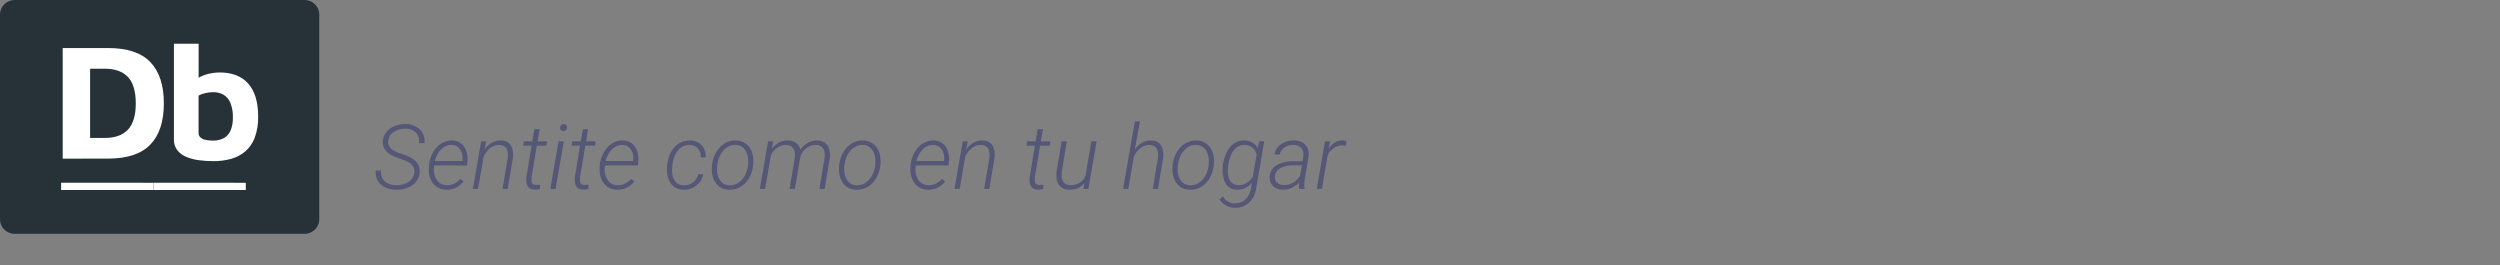 <svg width="556" height="59" viewBox="0 0 556 59" fill="none" xmlns="http://www.w3.org/2000/svg">
<rect x="0" y="0" width="556" height="59" fill="#808080" stroke="none"/>
<path d="M67.725 0H3.275C1.466 0 0 1.438 0 3.212V48.788C0 50.562 1.466 52 3.275 52H67.725C69.534 52 71 50.562 71 48.788V3.212C71 1.438 69.534 0 67.725 0Z" fill="#263238"/>
<path d="M47.405 35.838C46.356 35.837 45.307 35.768 44.267 35.632C43.296 35.517 42.345 35.268 41.444 34.894C40.657 34.577 39.965 34.068 39.433 33.416C38.905 32.708 38.64 31.845 38.68 30.969V9.726H44.175V19.907L43.121 18.173C43.597 17.641 44.188 17.22 44.85 16.939C45.534 16.638 46.254 16.422 46.992 16.297C47.589 16.187 48.193 16.124 48.8 16.111C51.608 16.111 53.746 16.942 55.213 18.603C56.68 20.265 57.414 22.693 57.414 25.888C57.459 27.493 57.204 29.094 56.661 30.609C56.228 31.785 55.505 32.837 54.558 33.673C53.638 34.443 52.558 35.008 51.394 35.331C50.096 35.685 48.752 35.856 47.405 35.838ZM47.333 31.264C48.252 31.308 49.163 31.085 49.953 30.622C50.604 30.189 51.097 29.563 51.361 28.836C51.663 27.994 51.809 27.107 51.794 26.215C51.842 25.069 51.65 23.926 51.23 22.856C50.93 22.107 50.39 21.473 49.691 21.051C49.002 20.672 48.221 20.481 47.431 20.498C46.876 20.503 46.323 20.563 45.78 20.678C45.213 20.791 44.667 20.99 44.162 21.269V29.536C44.149 29.727 44.179 29.918 44.25 30.096C44.322 30.274 44.433 30.434 44.575 30.564C44.904 30.838 45.298 31.024 45.721 31.104C46.251 31.219 46.791 31.275 47.333 31.271V31.264Z" fill="white"/>
<path d="M13.945 35.285V10.683H24.026C28.293 10.683 31.428 11.723 33.433 13.805C35.437 15.886 36.44 18.948 36.44 22.991C36.44 27.025 35.437 30.08 33.433 32.157C31.428 34.234 28.293 35.273 24.026 35.273L13.945 35.285ZM20.037 30.68H23.312C25.57 30.68 27.282 30.065 28.448 28.836C29.614 27.603 30.197 25.663 30.197 23.003C30.197 20.344 29.614 18.34 28.448 17.119C27.282 15.899 25.572 15.282 23.312 15.282H20.037V30.68Z" fill="white"/>
<path d="M34.127 40.649V42.262H13.592V40.636L34.127 40.649Z" fill="white"/>
<path d="M54.663 40.649V42.262H34.127V40.636L54.663 40.649Z" fill="white"/>
<path d="M92.141 38.435C92.29 37.212 91.636 36.313 90.178 35.74L88.312 35.066L87.707 34.822C85.858 34.035 85.002 32.872 85.139 31.336C85.197 30.581 85.464 29.917 85.939 29.344C86.415 28.771 87.04 28.331 87.814 28.025C88.596 27.713 89.422 27.566 90.295 27.586C91.135 27.605 91.883 27.801 92.541 28.172C93.205 28.537 93.7 29.038 94.025 29.676C94.357 30.314 94.488 31.033 94.416 31.834H93.215C93.306 30.87 93.078 30.099 92.531 29.52C91.991 28.94 91.226 28.637 90.236 28.611C89.208 28.598 88.326 28.836 87.59 29.324C86.861 29.806 86.444 30.467 86.34 31.307C86.255 31.977 86.451 32.55 86.926 33.025C87.408 33.494 88.241 33.904 89.426 34.256C90.936 34.738 91.984 35.314 92.57 35.984C93.163 36.655 93.42 37.462 93.342 38.406C93.27 39.188 92.997 39.868 92.522 40.447C92.046 41.02 91.412 41.46 90.617 41.766C89.823 42.072 88.97 42.215 88.059 42.195C87.154 42.189 86.337 42.003 85.607 41.639C84.885 41.274 84.341 40.776 83.977 40.145C83.618 39.507 83.475 38.771 83.547 37.938H84.738C84.641 38.927 84.904 39.715 85.529 40.301C86.161 40.88 87.023 41.176 88.117 41.19C89.211 41.203 90.129 40.955 90.871 40.447C91.62 39.94 92.043 39.269 92.141 38.435ZM99.24 42.195C98.394 42.182 97.662 41.948 97.043 41.492C96.424 41.03 95.969 40.405 95.676 39.617C95.389 38.823 95.288 37.967 95.373 37.049L95.402 36.717C95.493 35.74 95.783 34.812 96.272 33.934C96.76 33.048 97.378 32.374 98.127 31.912C98.876 31.443 99.676 31.219 100.529 31.238C101.317 31.251 101.981 31.466 102.521 31.883C103.068 32.3 103.465 32.879 103.713 33.621C103.96 34.363 104.038 35.184 103.947 36.082L103.869 36.795H96.555L96.525 37.029C96.428 37.739 96.48 38.419 96.682 39.07C96.883 39.715 97.212 40.229 97.668 40.613C98.13 40.991 98.684 41.186 99.328 41.199C99.953 41.219 100.516 41.098 101.018 40.838C101.519 40.578 101.981 40.229 102.404 39.793L103.088 40.35C102.613 40.962 102.046 41.427 101.389 41.746C100.738 42.059 100.021 42.208 99.24 42.195ZM100.471 32.234C99.624 32.202 98.866 32.501 98.195 33.133C97.525 33.764 97.02 34.653 96.682 35.799L102.814 35.809L102.844 35.662C102.961 34.738 102.798 33.943 102.355 33.279C101.913 32.609 101.285 32.26 100.471 32.234ZM108.117 31.434L107.766 33.24C108.234 32.589 108.775 32.091 109.387 31.746C110.005 31.395 110.666 31.225 111.369 31.238C112.385 31.264 113.124 31.619 113.586 32.303C114.048 32.986 114.211 33.927 114.074 35.125L112.922 42H111.77L112.922 35.105C112.961 34.734 112.967 34.376 112.941 34.031C112.831 32.872 112.199 32.277 111.047 32.244C110.363 32.231 109.725 32.436 109.133 32.859C108.54 33.276 108.02 33.908 107.57 34.754L106.32 42H105.168L107.004 31.434H108.117ZM120.021 28.729L119.553 31.434H121.672L121.506 32.391H119.387L118.215 39.441L118.195 40.047C118.195 40.757 118.521 41.121 119.172 41.141C119.374 41.147 119.689 41.124 120.119 41.072L120.07 42.029C119.686 42.14 119.296 42.189 118.898 42.176C118.215 42.163 117.717 41.925 117.404 41.463C117.092 40.994 116.978 40.317 117.062 39.432L118.225 32.391H116.33L116.506 31.434H118.381L118.859 28.729H120.021ZM123.557 42H122.385L124.23 31.434H125.393L123.557 42ZM124.553 28.377C124.585 27.954 124.865 27.687 125.393 27.576C125.646 27.622 125.826 27.703 125.93 27.82C126.04 27.931 126.112 28.116 126.145 28.377C126.079 28.624 125.985 28.807 125.861 28.924C125.738 29.035 125.552 29.116 125.305 29.168C124.777 29.09 124.527 28.826 124.553 28.377ZM130.803 28.729L130.334 31.434H132.453L132.287 32.391H130.168L128.996 39.441L128.977 40.047C128.977 40.757 129.302 41.121 129.953 41.141C130.155 41.147 130.471 41.124 130.9 41.072L130.852 42.029C130.467 42.14 130.077 42.189 129.68 42.176C128.996 42.163 128.498 41.925 128.186 41.463C127.873 40.994 127.759 40.317 127.844 39.432L129.006 32.391H127.111L127.287 31.434H129.162L129.641 28.729H130.803ZM137.229 42.195C136.382 42.182 135.65 41.948 135.031 41.492C134.413 41.03 133.957 40.405 133.664 39.617C133.378 38.823 133.277 37.967 133.361 37.049L133.391 36.717C133.482 35.74 133.771 34.812 134.26 33.934C134.748 33.048 135.367 32.374 136.115 31.912C136.864 31.443 137.665 31.219 138.518 31.238C139.305 31.251 139.969 31.466 140.51 31.883C141.057 32.3 141.454 32.879 141.701 33.621C141.949 34.363 142.027 35.184 141.936 36.082L141.857 36.795H134.543L134.514 37.029C134.416 37.739 134.468 38.419 134.67 39.07C134.872 39.715 135.201 40.229 135.656 40.613C136.118 40.991 136.672 41.186 137.316 41.199C137.941 41.219 138.505 41.098 139.006 40.838C139.507 40.578 139.969 40.229 140.393 39.793L141.076 40.35C140.601 40.962 140.035 41.427 139.377 41.746C138.726 42.059 138.01 42.208 137.229 42.195ZM138.459 32.234C137.613 32.202 136.854 32.501 136.184 33.133C135.513 33.764 135.008 34.653 134.67 35.799L140.803 35.809L140.832 35.662C140.949 34.738 140.786 33.943 140.344 33.279C139.901 32.609 139.273 32.26 138.459 32.234ZM152.072 41.219C152.84 41.245 153.518 41.033 154.104 40.584C154.696 40.128 155.09 39.516 155.285 38.748H156.389C156.193 39.796 155.679 40.643 154.846 41.287C154.019 41.925 153.075 42.231 152.014 42.205C151.161 42.185 150.445 41.951 149.865 41.502C149.286 41.053 148.866 40.431 148.605 39.637C148.352 38.842 148.27 37.947 148.361 36.951L148.4 36.531C148.479 35.848 148.645 35.184 148.898 34.539C149.159 33.895 149.504 33.325 149.934 32.83C150.363 32.329 150.874 31.935 151.467 31.648C152.066 31.355 152.74 31.219 153.488 31.238C154.569 31.264 155.428 31.629 156.066 32.332C156.704 33.035 157.004 33.927 156.965 35.008L155.861 34.998C155.874 34.184 155.663 33.527 155.227 33.025C154.79 32.524 154.195 32.26 153.439 32.234C152.632 32.208 151.919 32.443 151.301 32.938C150.682 33.432 150.217 34.132 149.904 35.037C149.592 35.942 149.445 36.902 149.465 37.918C149.484 38.966 149.719 39.773 150.168 40.34C150.617 40.9 151.252 41.193 152.072 41.219ZM158.361 36.619C158.479 35.597 158.791 34.663 159.299 33.816C159.807 32.964 160.438 32.316 161.193 31.873C161.955 31.43 162.779 31.219 163.664 31.238C164.536 31.251 165.279 31.492 165.891 31.961C166.509 32.423 166.958 33.058 167.238 33.865C167.525 34.666 167.622 35.555 167.531 36.531L167.512 36.717C167.316 38.383 166.724 39.721 165.734 40.73C164.751 41.74 163.57 42.228 162.189 42.195C161.005 42.176 160.057 41.74 159.348 40.887C158.638 40.034 158.29 38.908 158.303 37.508L158.332 36.951L158.361 36.619ZM159.494 36.951C159.41 37.726 159.465 38.442 159.66 39.1C159.862 39.751 160.181 40.262 160.617 40.633C161.053 41.004 161.597 41.199 162.248 41.219C162.951 41.232 163.592 41.053 164.172 40.682C164.758 40.31 165.24 39.786 165.617 39.109C165.995 38.432 166.239 37.684 166.35 36.863L166.379 36.541C166.496 35.285 166.301 34.259 165.793 33.465C165.292 32.664 164.562 32.254 163.605 32.234C162.564 32.202 161.662 32.605 160.9 33.445C160.145 34.279 159.683 35.389 159.514 36.775L159.494 36.951ZM171.955 31.434L171.623 33.152C172.574 31.85 173.768 31.212 175.207 31.238C175.949 31.251 176.564 31.437 177.053 31.795C177.548 32.153 177.854 32.651 177.971 33.289C178.452 32.632 179.012 32.124 179.65 31.766C180.295 31.401 180.995 31.225 181.75 31.238C182.753 31.258 183.495 31.59 183.977 32.234C184.465 32.872 184.667 33.758 184.582 34.891L184.562 35.115L183.4 42H182.238L183.391 35.096C183.43 34.712 183.433 34.347 183.4 34.002C183.27 32.85 182.613 32.264 181.428 32.244C180.633 32.231 179.901 32.492 179.23 33.025C178.566 33.553 178.15 34.214 177.98 35.008L176.77 42H175.607L176.779 35.008C176.968 33.211 176.307 32.29 174.797 32.244C174.048 32.231 173.352 32.465 172.707 32.947C172.062 33.429 171.63 34.028 171.408 34.744L170.158 42H168.996L170.832 31.434H171.955ZM186.643 36.619C186.76 35.597 187.072 34.663 187.58 33.816C188.088 32.964 188.719 32.316 189.475 31.873C190.236 31.43 191.06 31.219 191.945 31.238C192.818 31.251 193.56 31.492 194.172 31.961C194.79 32.423 195.24 33.058 195.52 33.865C195.806 34.666 195.904 35.555 195.812 36.531L195.793 36.717C195.598 38.383 195.005 39.721 194.016 40.73C193.033 41.74 191.851 42.228 190.471 42.195C189.286 42.176 188.339 41.74 187.629 40.887C186.919 40.034 186.571 38.908 186.584 37.508L186.613 36.951L186.643 36.619ZM187.775 36.951C187.691 37.726 187.746 38.442 187.941 39.1C188.143 39.751 188.462 40.262 188.898 40.633C189.335 41.004 189.878 41.199 190.529 41.219C191.232 41.232 191.874 41.053 192.453 40.682C193.039 40.31 193.521 39.786 193.898 39.109C194.276 38.432 194.52 37.684 194.631 36.863L194.66 36.541C194.777 35.285 194.582 34.259 194.074 33.465C193.573 32.664 192.844 32.254 191.887 32.234C190.845 32.202 189.943 32.605 189.182 33.445C188.426 34.279 187.964 35.389 187.795 36.775L187.775 36.951ZM206.35 42.195C205.503 42.182 204.771 41.948 204.152 41.492C203.534 41.03 203.078 40.405 202.785 39.617C202.499 38.823 202.398 37.967 202.482 37.049L202.512 36.717C202.603 35.74 202.893 34.812 203.381 33.934C203.869 33.048 204.488 32.374 205.236 31.912C205.985 31.443 206.786 31.219 207.639 31.238C208.426 31.251 209.09 31.466 209.631 31.883C210.178 32.3 210.575 32.879 210.822 33.621C211.07 34.363 211.148 35.184 211.057 36.082L210.979 36.795H203.664L203.635 37.029C203.537 37.739 203.589 38.419 203.791 39.07C203.993 39.715 204.322 40.229 204.777 40.613C205.24 40.991 205.793 41.186 206.438 41.199C207.062 41.219 207.626 41.098 208.127 40.838C208.628 40.578 209.09 40.229 209.514 39.793L210.197 40.35C209.722 40.962 209.156 41.427 208.498 41.746C207.847 42.059 207.131 42.208 206.35 42.195ZM207.58 32.234C206.734 32.202 205.975 32.501 205.305 33.133C204.634 33.764 204.13 34.653 203.791 35.799L209.924 35.809L209.953 35.662C210.07 34.738 209.908 33.943 209.465 33.279C209.022 32.609 208.394 32.26 207.58 32.234ZM215.227 31.434L214.875 33.24C215.344 32.589 215.884 32.091 216.496 31.746C217.115 31.395 217.775 31.225 218.479 31.238C219.494 31.264 220.233 31.619 220.695 32.303C221.158 32.986 221.32 33.927 221.184 35.125L220.031 42H218.879L220.031 35.105C220.07 34.734 220.077 34.376 220.051 34.031C219.94 32.872 219.309 32.277 218.156 32.244C217.473 32.231 216.835 32.436 216.242 32.859C215.65 33.276 215.129 33.908 214.68 34.754L213.43 42H212.277L214.113 31.434H215.227ZM231.955 28.729L231.486 31.434H233.605L233.439 32.391H231.32L230.148 39.441L230.129 40.047C230.129 40.757 230.454 41.121 231.105 41.141C231.307 41.147 231.623 41.124 232.053 41.072L232.004 42.029C231.62 42.14 231.229 42.189 230.832 42.176C230.148 42.163 229.65 41.925 229.338 41.463C229.025 40.994 228.911 40.317 228.996 39.432L230.158 32.391H228.264L228.439 31.434H230.314L230.793 28.729H231.955ZM241.203 40.672C240.363 41.727 239.204 42.234 237.727 42.195C236.73 42.176 235.988 41.818 235.5 41.121C235.012 40.418 234.836 39.445 234.973 38.201L236.105 31.434H237.258L236.135 38.23C236.096 38.582 236.092 38.93 236.125 39.275C236.171 39.874 236.35 40.337 236.662 40.662C236.975 40.988 237.404 41.16 237.951 41.18C238.732 41.212 239.455 41.033 240.119 40.643C240.783 40.245 241.213 39.728 241.408 39.09L242.717 31.434H243.889L242.053 42H240.92L241.203 40.672ZM252.385 33.221C253.4 31.873 254.598 31.212 255.979 31.238C256.994 31.264 257.733 31.619 258.195 32.303C258.658 32.986 258.82 33.927 258.684 35.125L257.531 42H256.379L257.531 35.105C257.57 34.734 257.577 34.376 257.551 34.031C257.44 32.872 256.809 32.277 255.656 32.244C254.973 32.231 254.335 32.436 253.742 32.859C253.15 33.276 252.629 33.908 252.18 34.754L250.93 42H249.777L252.385 27H253.537L252.385 33.221ZM260.803 36.619C260.92 35.597 261.232 34.663 261.74 33.816C262.248 32.964 262.88 32.316 263.635 31.873C264.396 31.43 265.22 31.219 266.105 31.238C266.978 31.251 267.72 31.492 268.332 31.961C268.951 32.423 269.4 33.058 269.68 33.865C269.966 34.666 270.064 35.555 269.973 36.531L269.953 36.717C269.758 38.383 269.165 39.721 268.176 40.73C267.193 41.74 266.011 42.228 264.631 42.195C263.446 42.176 262.499 41.74 261.789 40.887C261.079 40.034 260.731 38.908 260.744 37.508L260.773 36.951L260.803 36.619ZM261.936 36.951C261.851 37.726 261.906 38.442 262.102 39.1C262.303 39.751 262.622 40.262 263.059 40.633C263.495 41.004 264.038 41.199 264.689 41.219C265.393 41.232 266.034 41.053 266.613 40.682C267.199 40.31 267.681 39.786 268.059 39.109C268.436 38.432 268.68 37.684 268.791 36.863L268.82 36.541C268.938 35.285 268.742 34.259 268.234 33.465C267.733 32.664 267.004 32.254 266.047 32.234C265.005 32.202 264.104 32.605 263.342 33.445C262.587 34.279 262.124 35.389 261.955 36.775L261.936 36.951ZM276.76 31.229C277.391 31.248 277.967 31.398 278.488 31.678C279.009 31.958 279.419 32.384 279.719 32.957L280.08 31.434H281.164L279.387 41.815C279.263 42.7 278.983 43.481 278.547 44.158C278.111 44.835 277.551 45.353 276.867 45.711C276.19 46.075 275.435 46.245 274.602 46.219C273.938 46.206 273.303 46.04 272.697 45.721C272.085 45.395 271.594 44.943 271.223 44.363L271.945 43.68C272.616 44.689 273.492 45.206 274.572 45.232C275.536 45.258 276.34 44.965 276.984 44.353C277.635 43.748 278.046 42.921 278.215 41.873L278.469 40.643C277.531 41.717 276.402 42.234 275.08 42.195C274.09 42.169 273.319 41.792 272.766 41.062C272.219 40.327 271.932 39.328 271.906 38.065C271.867 36.899 272.062 35.747 272.492 34.607C272.922 33.468 273.505 32.615 274.24 32.049C274.982 31.476 275.822 31.203 276.76 31.229ZM273.127 36.893L273.068 37.801C273.049 38.868 273.234 39.695 273.625 40.281C274.016 40.861 274.592 41.163 275.354 41.19C276.005 41.215 276.613 41.062 277.18 40.73C277.746 40.398 278.234 39.907 278.645 39.256L279.475 34.324C279.299 33.693 278.993 33.195 278.557 32.83C278.127 32.459 277.574 32.264 276.896 32.244C275.9 32.212 275.074 32.596 274.416 33.397C273.765 34.197 273.335 35.363 273.127 36.893ZM288.928 42C288.895 41.753 288.885 41.505 288.898 41.258L288.986 40.525C288.498 41.053 287.938 41.466 287.307 41.766C286.682 42.065 286.005 42.208 285.275 42.195C284.383 42.182 283.658 41.902 283.098 41.355C282.544 40.802 282.297 40.109 282.355 39.275C282.408 38.579 282.645 37.977 283.068 37.469C283.498 36.954 284.107 36.557 284.895 36.277C285.682 35.991 286.564 35.848 287.541 35.848L289.699 35.857L289.875 34.647C289.953 33.924 289.797 33.344 289.406 32.908C289.016 32.472 288.439 32.241 287.678 32.215C286.91 32.202 286.239 32.394 285.666 32.791C285.1 33.182 284.745 33.699 284.602 34.344H283.459C283.589 33.419 284.064 32.667 284.885 32.088C285.705 31.502 286.675 31.215 287.795 31.229C288.882 31.255 289.719 31.583 290.305 32.215C290.897 32.846 291.138 33.667 291.027 34.676L290.148 39.988L290.07 40.838C290.051 41.19 290.077 41.538 290.148 41.883L290.129 42H288.928ZM285.471 41.17C286.187 41.196 286.87 41.027 287.521 40.662C288.179 40.291 288.723 39.767 289.152 39.09L289.553 36.756L287.688 36.746C286.503 36.746 285.536 36.958 284.787 37.381C284.038 37.797 283.625 38.397 283.547 39.178C283.488 39.751 283.638 40.223 283.996 40.594C284.361 40.965 284.852 41.157 285.471 41.17ZM299.299 32.42C299.045 32.368 298.788 32.339 298.527 32.332C297.785 32.332 297.105 32.56 296.486 33.016C295.868 33.465 295.454 34.038 295.246 34.734L293.996 42H292.844L294.68 31.434H295.822L295.471 33.113C295.855 32.488 296.317 32.013 296.857 31.688C297.404 31.362 298.003 31.206 298.654 31.219C298.882 31.219 299.149 31.264 299.455 31.355L299.299 32.42Z" fill="#545776"/>
</svg>
